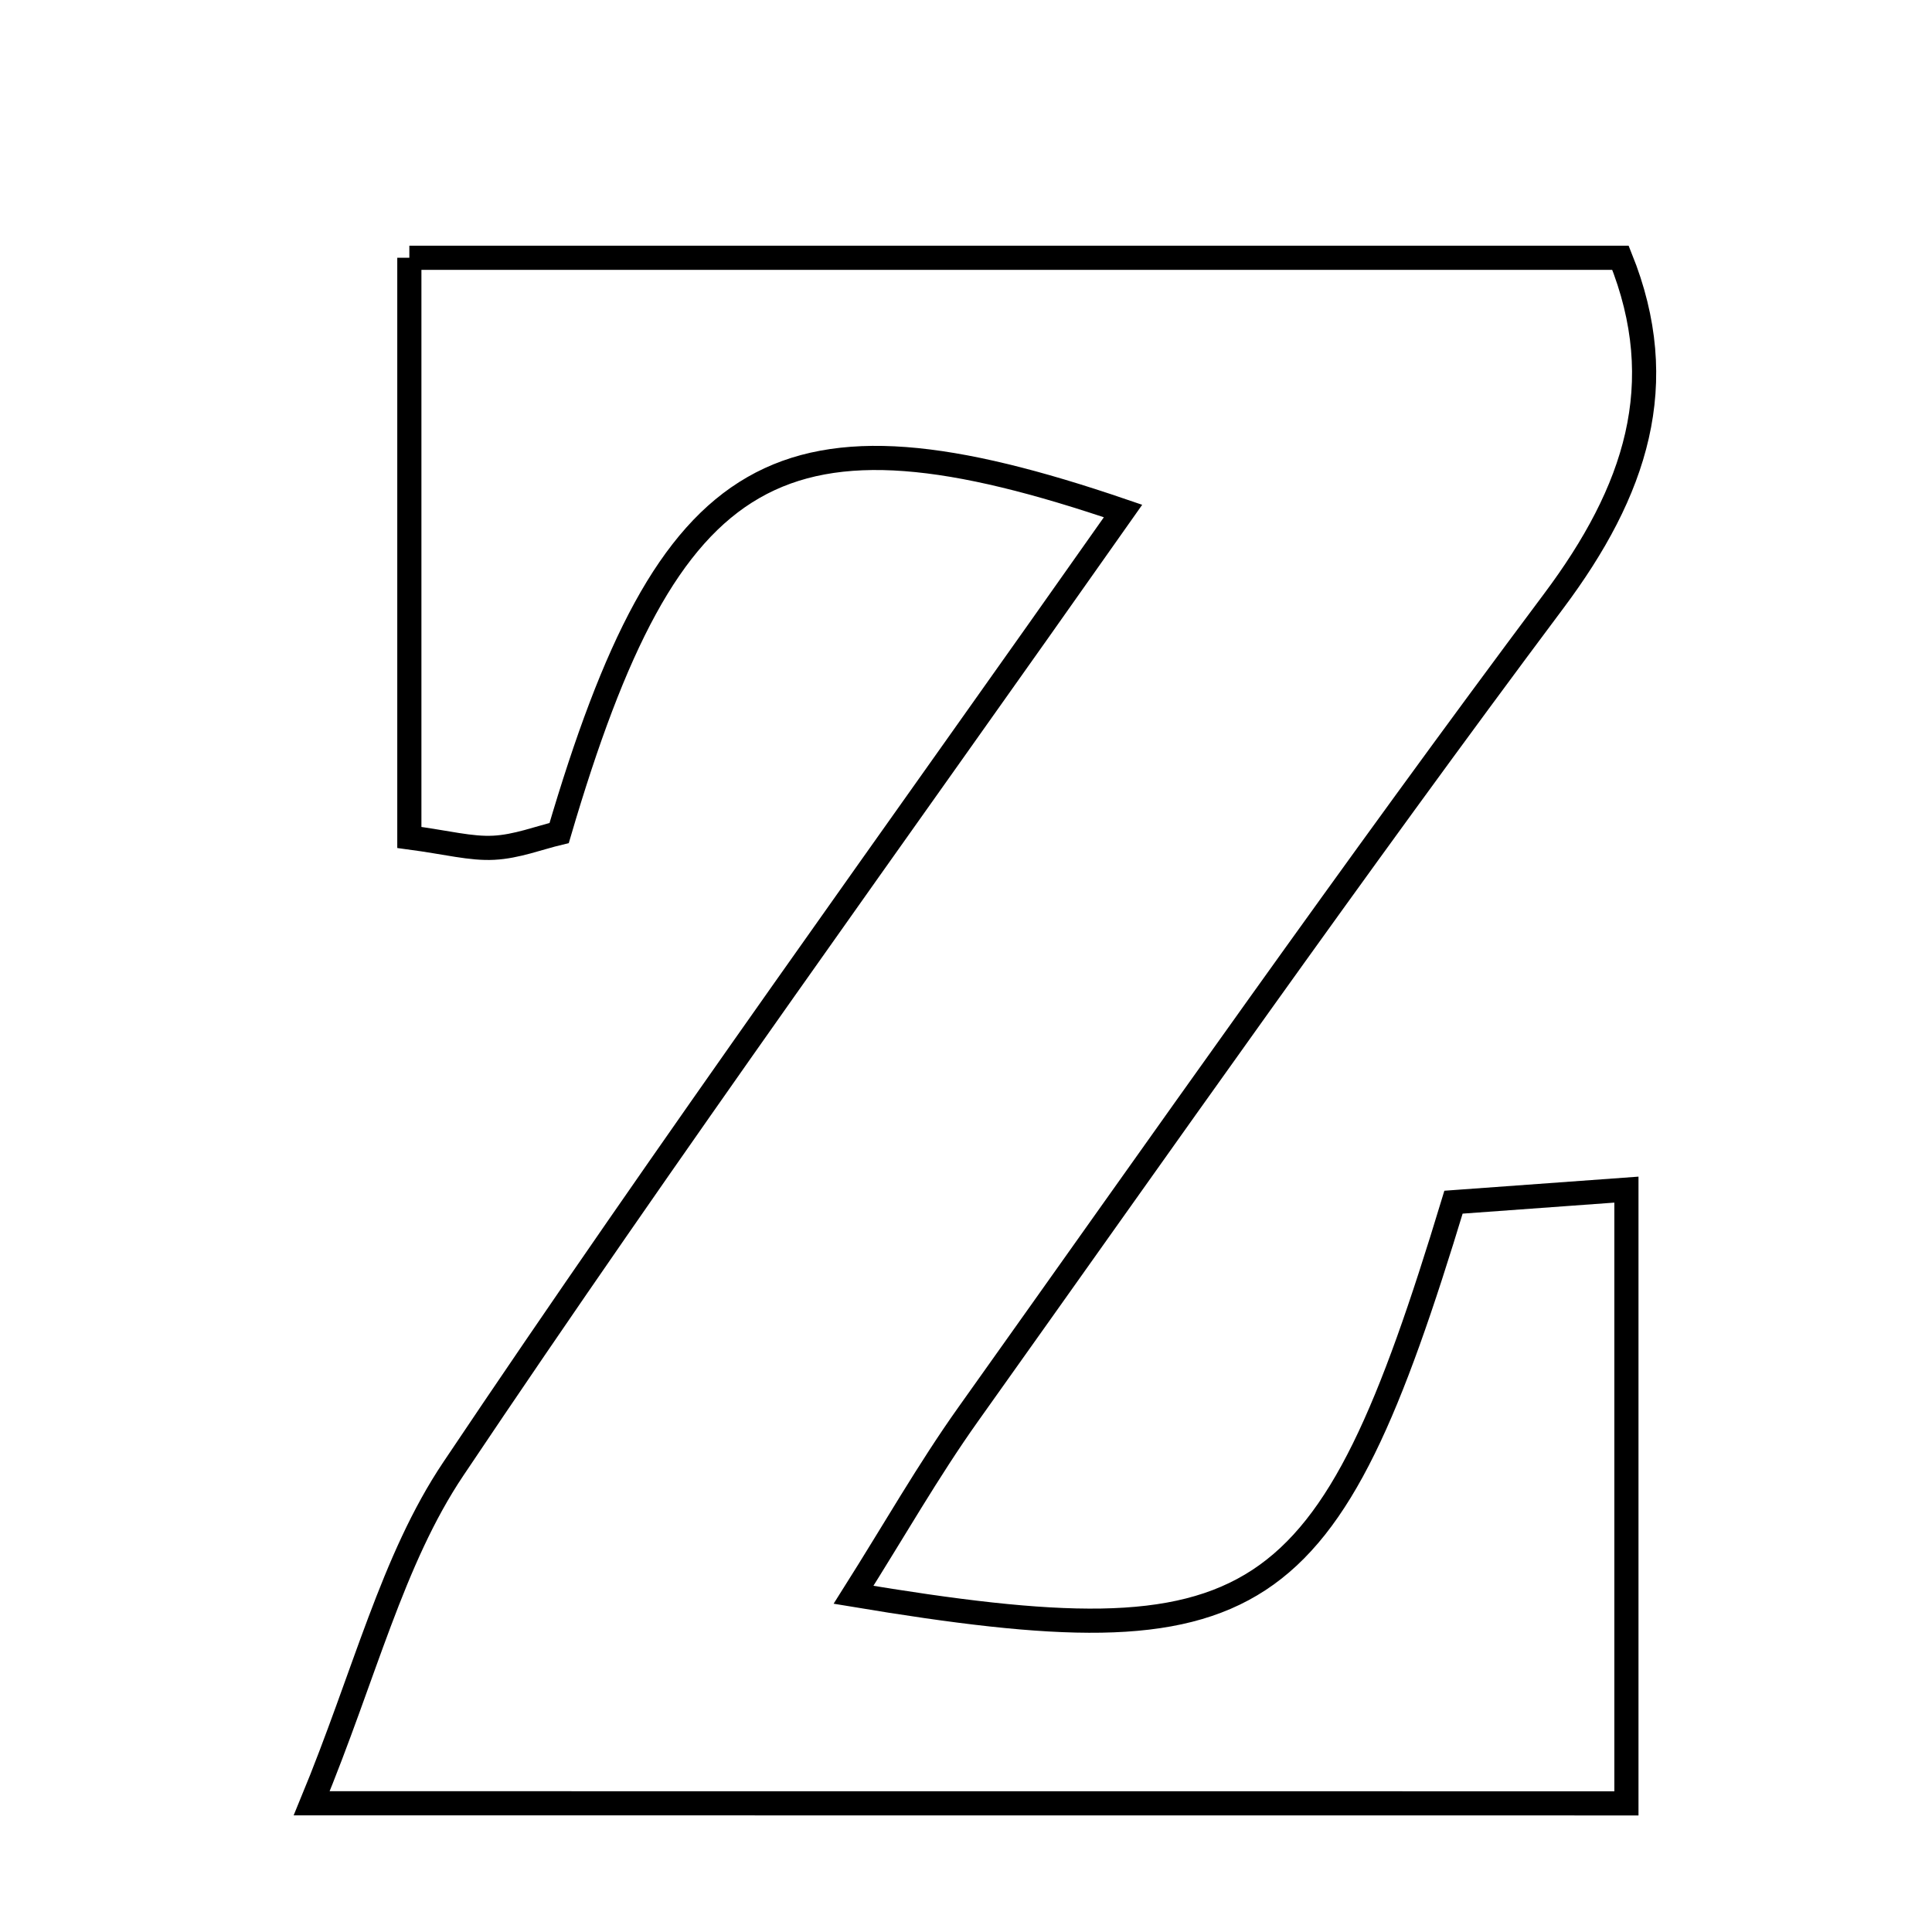 <svg xmlns="http://www.w3.org/2000/svg" viewBox="0.0 0.0 24.0 24.0" height="200px" width="200px"><path fill="none" stroke="black" stroke-width=".3" stroke-opacity="1.0"  filling="0" d="M5.085 3.202 C10.039 3.202 15.026 3.202 20.13 3.202 C20.763 4.772 20.322 6.101 19.301 7.466 C16.815 10.79 14.432 14.19 12.025 17.572 C11.531 18.267 11.108 19.012 10.603 19.811 C15.662 20.654 16.488 20.105 18.056 14.934 C18.664 14.89 19.326 14.842 20.204 14.778 C20.204 17.322 20.204 19.745 20.204 22.402 C15.118 22.401 9.938 22.401 3.872 22.401 C4.534 20.799 4.871 19.38 5.632 18.246 C8.313 14.245 11.141 10.342 13.951 6.348 C9.677 4.887 8.313 5.7 6.946 10.348 C6.695 10.408 6.417 10.517 6.134 10.531 C5.847 10.546 5.557 10.466 5.085 10.403 C5.085 8.073 5.085 5.742 5.085 3.202"></path></svg>
